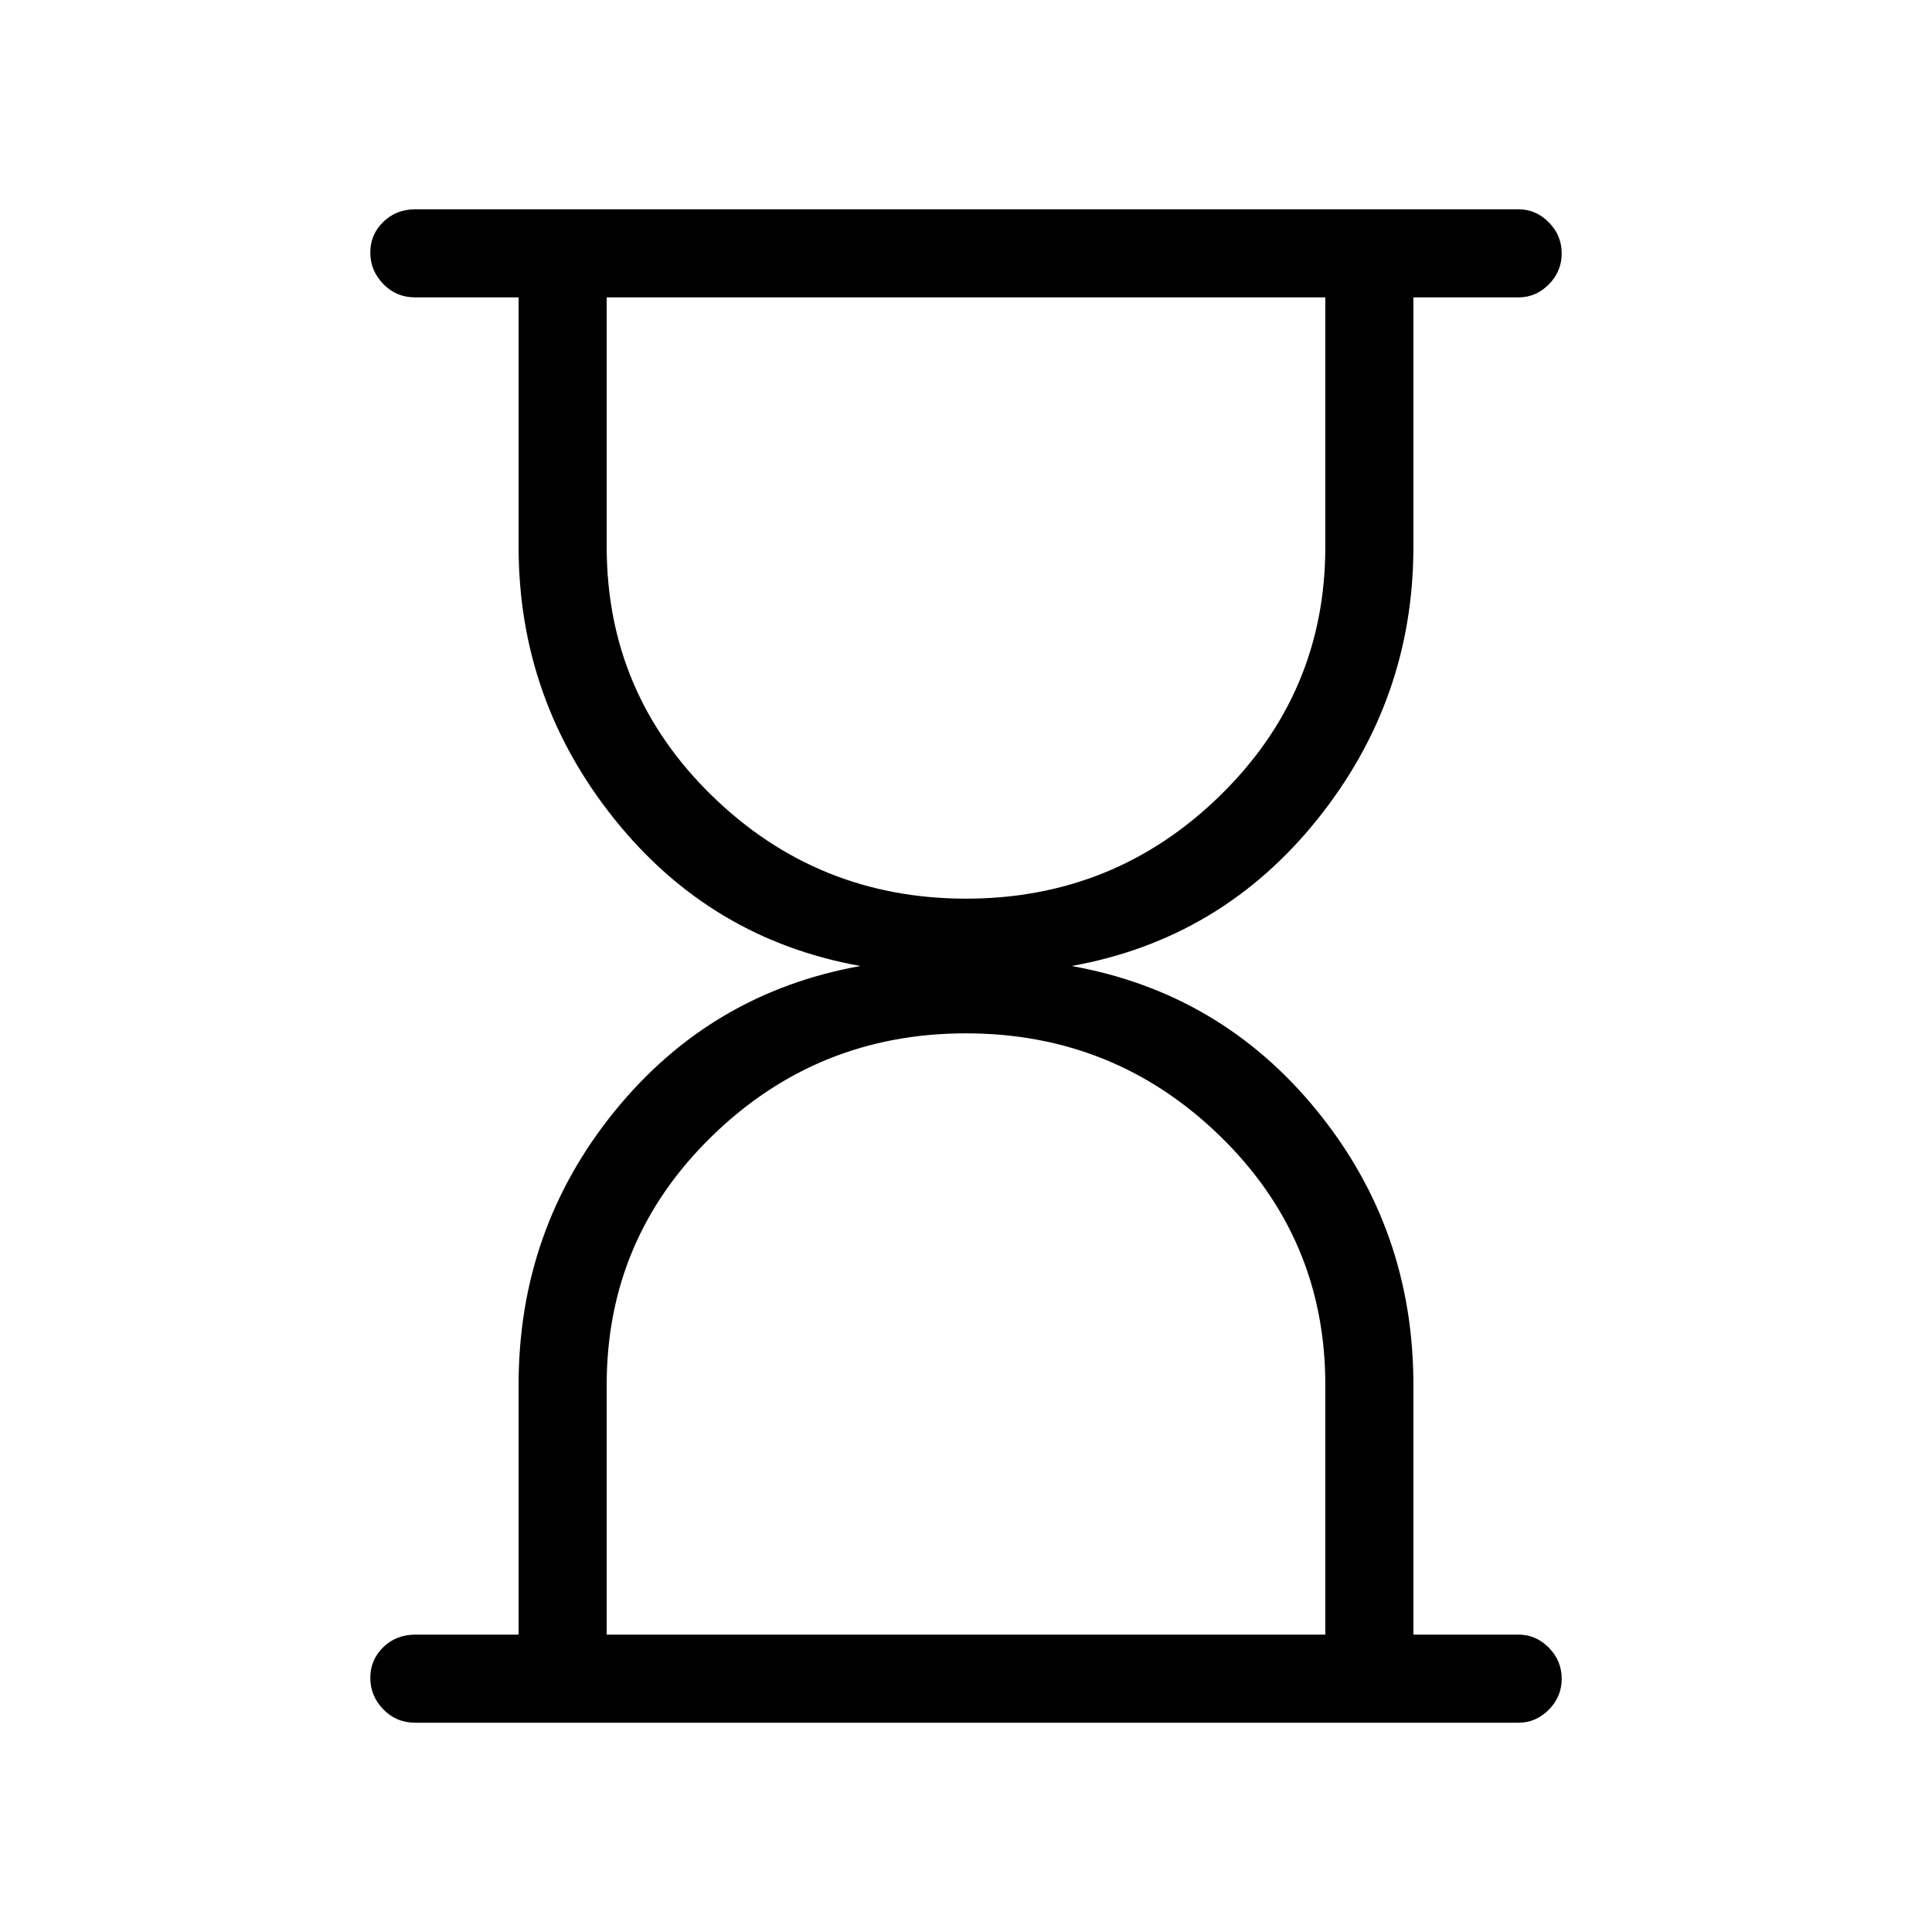 <svg xmlns="http://www.w3.org/2000/svg" height="48" viewBox="0 -960 960 960" width="48"><path d="M301.462-147.769h357.076v-124.154q0-72.769-52.428-123.692-52.429-50.923-126.154-50.923t-126.11 51.009q-52.384 51.01-52.384 123.606v124.154Zm178.582-365.693q73.725 0 126.11-51.125 52.384-51.125 52.384-123.721v-123.923H301.462v123.923q0 72.769 52.428 123.808 52.429 51.038 126.154 51.038ZM206.384-104q-9.538 0-15.961-6.669-6.423-6.67-6.423-15.616t6.423-15.215q6.423-6.269 15.961-6.269h51.308v-124.154q0-77.188 47.769-135.978Q353.23-466.692 427.538-480q-74.308-13.308-122.077-72.802-47.769-59.493-47.769-135.506v-123.923h-51.308q-9.538 0-15.961-6.669Q184-825.57 184-834.516t6.423-15.215Q196.846-856 206.384-856h548.232q8.563 0 14.974 6.485 6.41 6.485 6.41 15.431 0 8.946-6.41 15.4-6.411 6.453-14.974 6.453h-52.308v123.923q0 76.013-47.769 135.506Q606.77-493.308 532.462-480q74.308 13.308 122.077 72.099 47.769 58.79 47.769 135.978v124.154h52.308q8.563 0 14.974 6.485 6.41 6.485 6.41 15.431 0 8.946-6.41 15.4Q763.179-104 754.616-104H206.384ZM480-147.769Zm0-664.462Z"/></svg>
